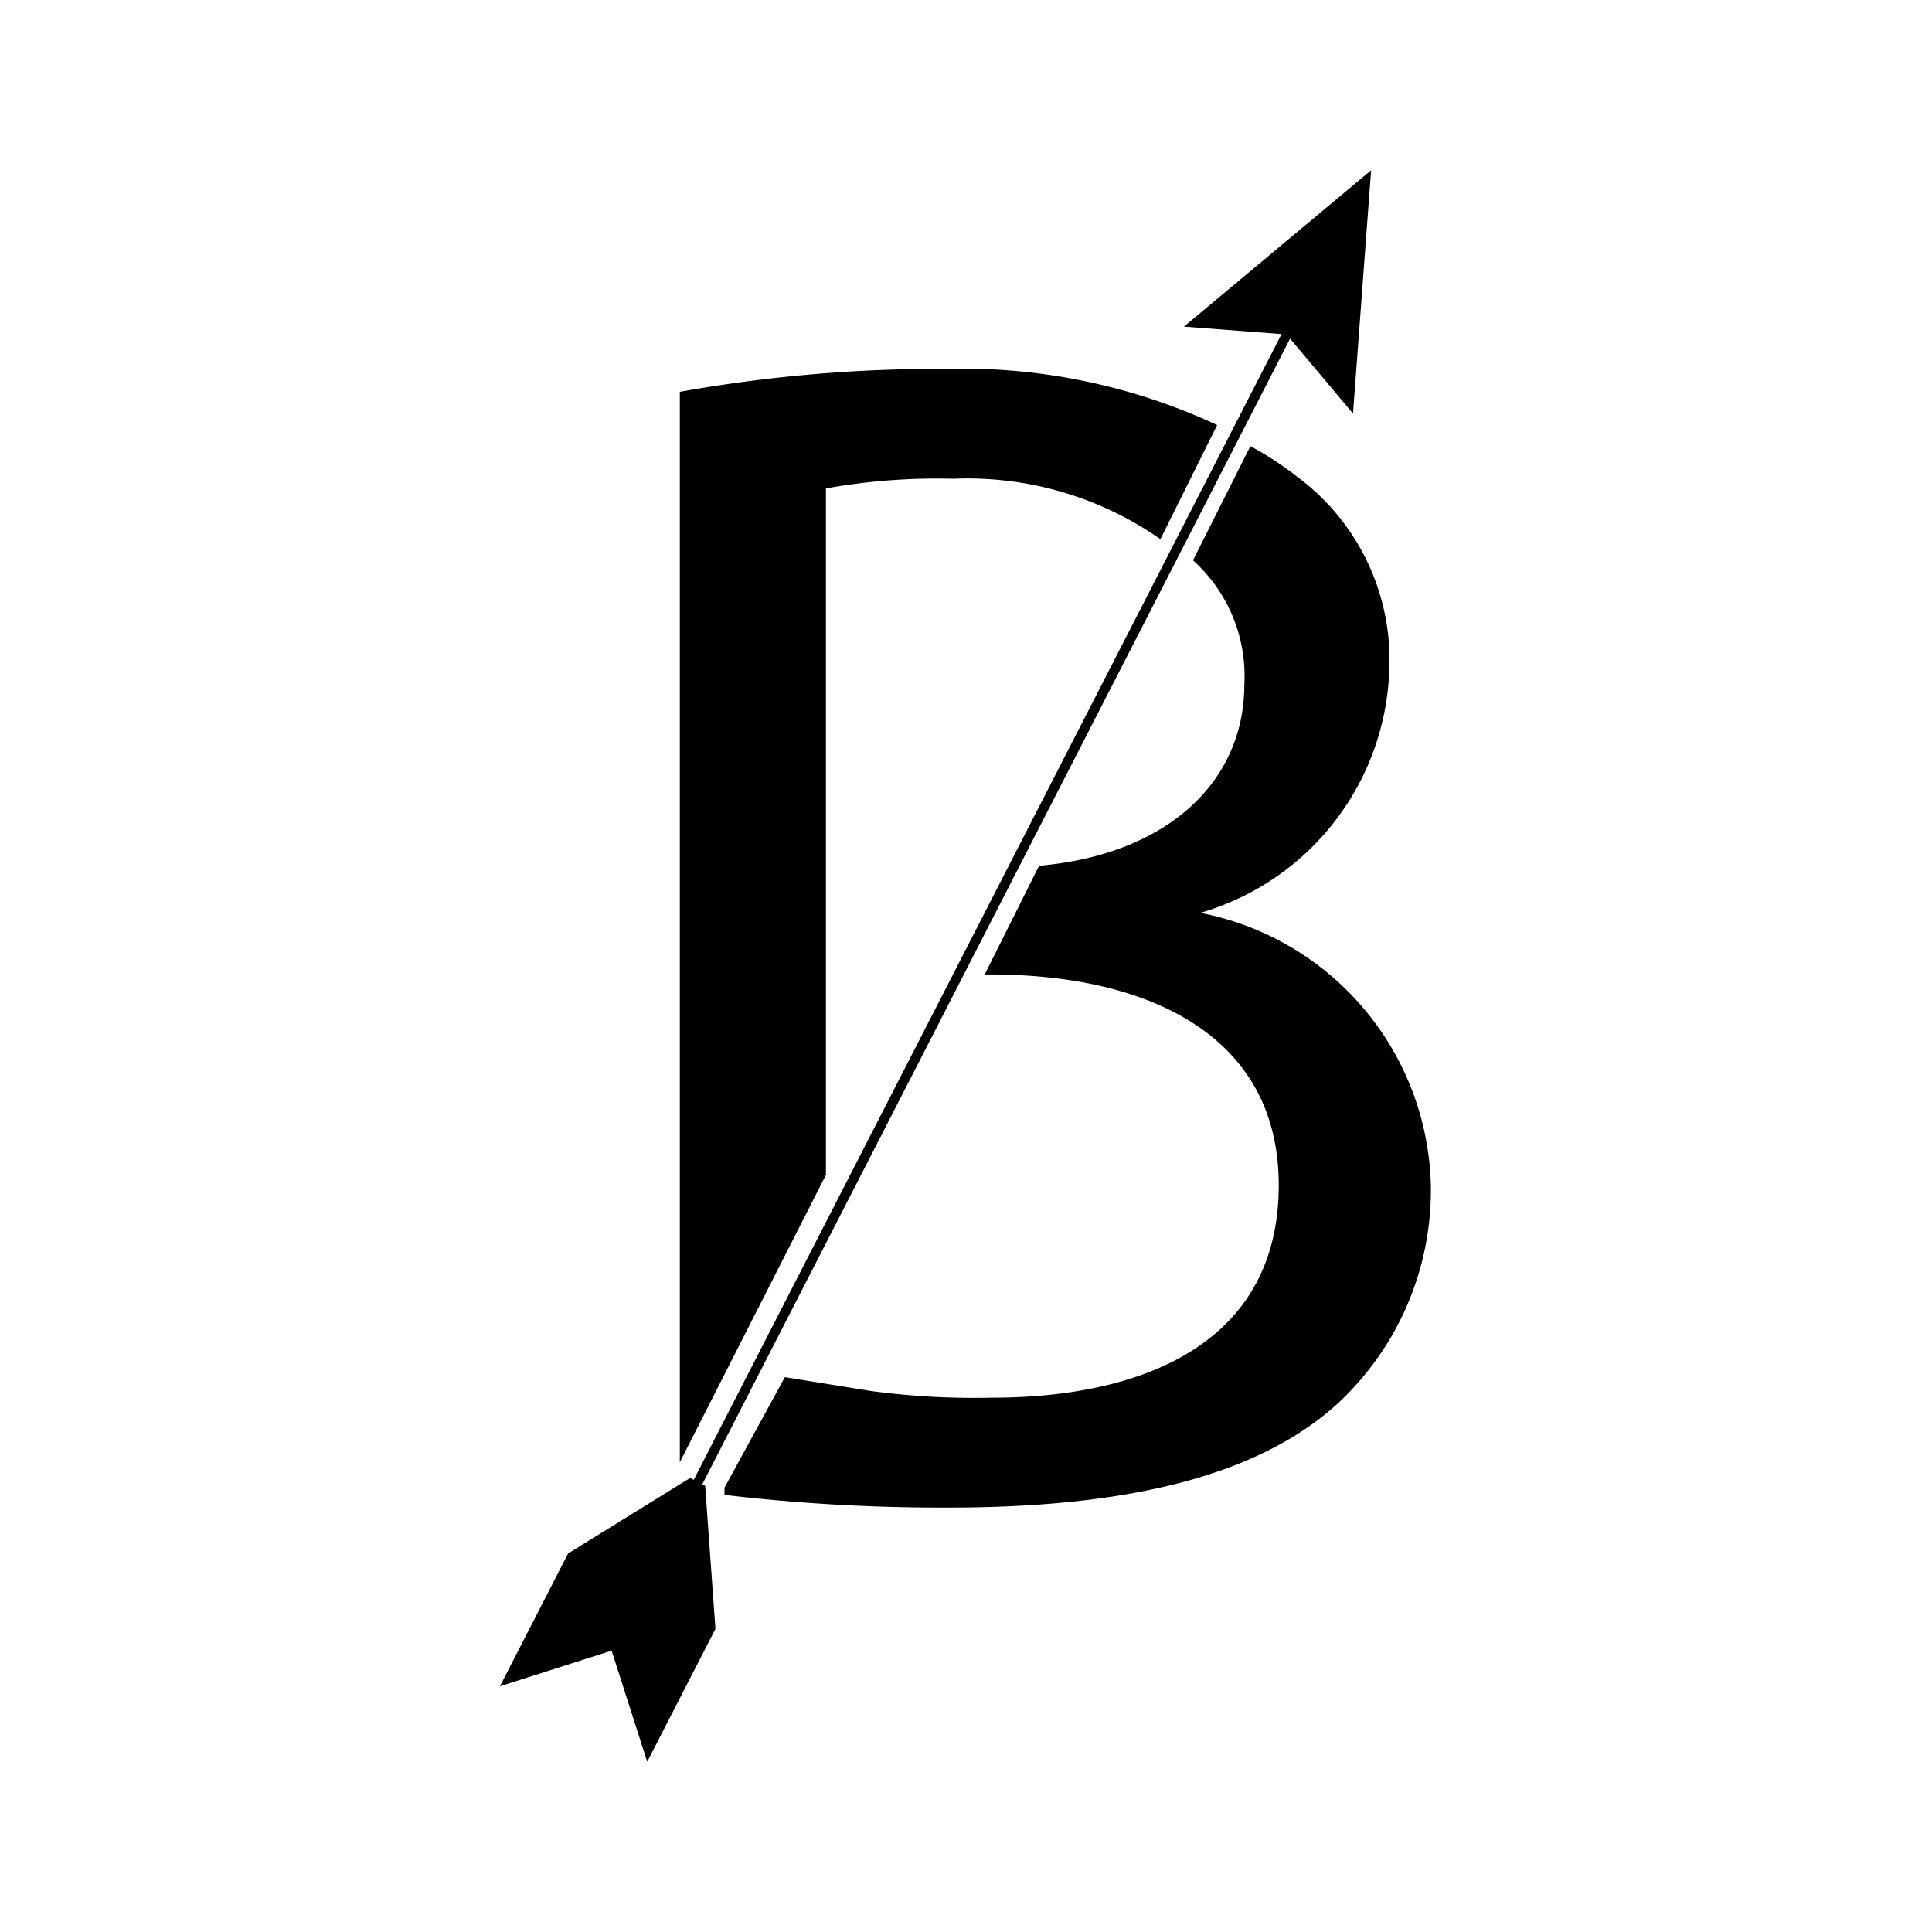 <svg id="Layer_1" data-name="Layer 1" xmlns="http://www.w3.org/2000/svg" viewBox="0 0 32 32"><defs><style>.cls-1{fill:#010101;}.cls-2{fill:none;}</style></defs><rect class="cls-1" x="5.38" y="14.87" width="22.21" height="0.16" transform="translate(-4.34 22.79) rotate(-62.84)"/><polygon class="cls-1" points="11.43 24.48 9.41 25.73 8.28 27.93 10.13 27.34 10.72 29.18 11.85 26.98 11.68 24.61 11.43 24.48"/><polygon class="cls-1" points="22.41 6.85 21.31 5.54 19.61 5.41 22.71 2.82 22.41 6.85"/><path class="cls-2" d="M13.58,22.36a12.34,12.34,0,0,0,1.93.1c2.39,0,4.59-.87,4.59-3.47,0-2.43-2.09-3.44-4.61-3.44H15.4l-1.82,3.7Z"/><path class="cls-2" d="M13.58,8.06V13.8h2.1l.59,0,2.45-5a4.59,4.59,0,0,0-3.1-.88A9.89,9.89,0,0,0,13.58,8.06Z"/><path class="cls-2" d="M19.54,10.81a2.56,2.56,0,0,0-.82-2l-2.45,5C18.34,13.59,19.54,12.39,19.54,10.81Z"/><polygon class="cls-2" points="13.58 19.25 15.4 15.55 13.58 15.55 13.58 19.25"/><path class="cls-1" d="M13.68,13.92V8.09a10.36,10.36,0,0,1,2.11-.16,5.58,5.58,0,0,1,3.43,1l.94-1.89a10,10,0,0,0-4.52-.93,24.31,24.31,0,0,0-4.38.38V24.22l2.42-4.76V15.69"/><path class="cls-1" d="M13,22.81,12,24.64v.12a30.59,30.59,0,0,0,3.72.21c3,0,5.11-.54,6.4-1.69a4.82,4.82,0,0,0,1.58-3.62,4.71,4.71,0,0,0-3.82-4.54v0a4.34,4.34,0,0,0,3.13-4A3.77,3.77,0,0,0,21.49,7.9a5.24,5.24,0,0,0-.78-.51l-.95,1.89a2.58,2.58,0,0,1,.85,2.06c0,1.59-1.25,2.81-3.4,3l-.9,1.8h.09c2.61,0,4.78,1,4.78,3.49,0,2.63-2.27,3.52-4.75,3.52a12.86,12.86,0,0,1-2-.11"/></svg>